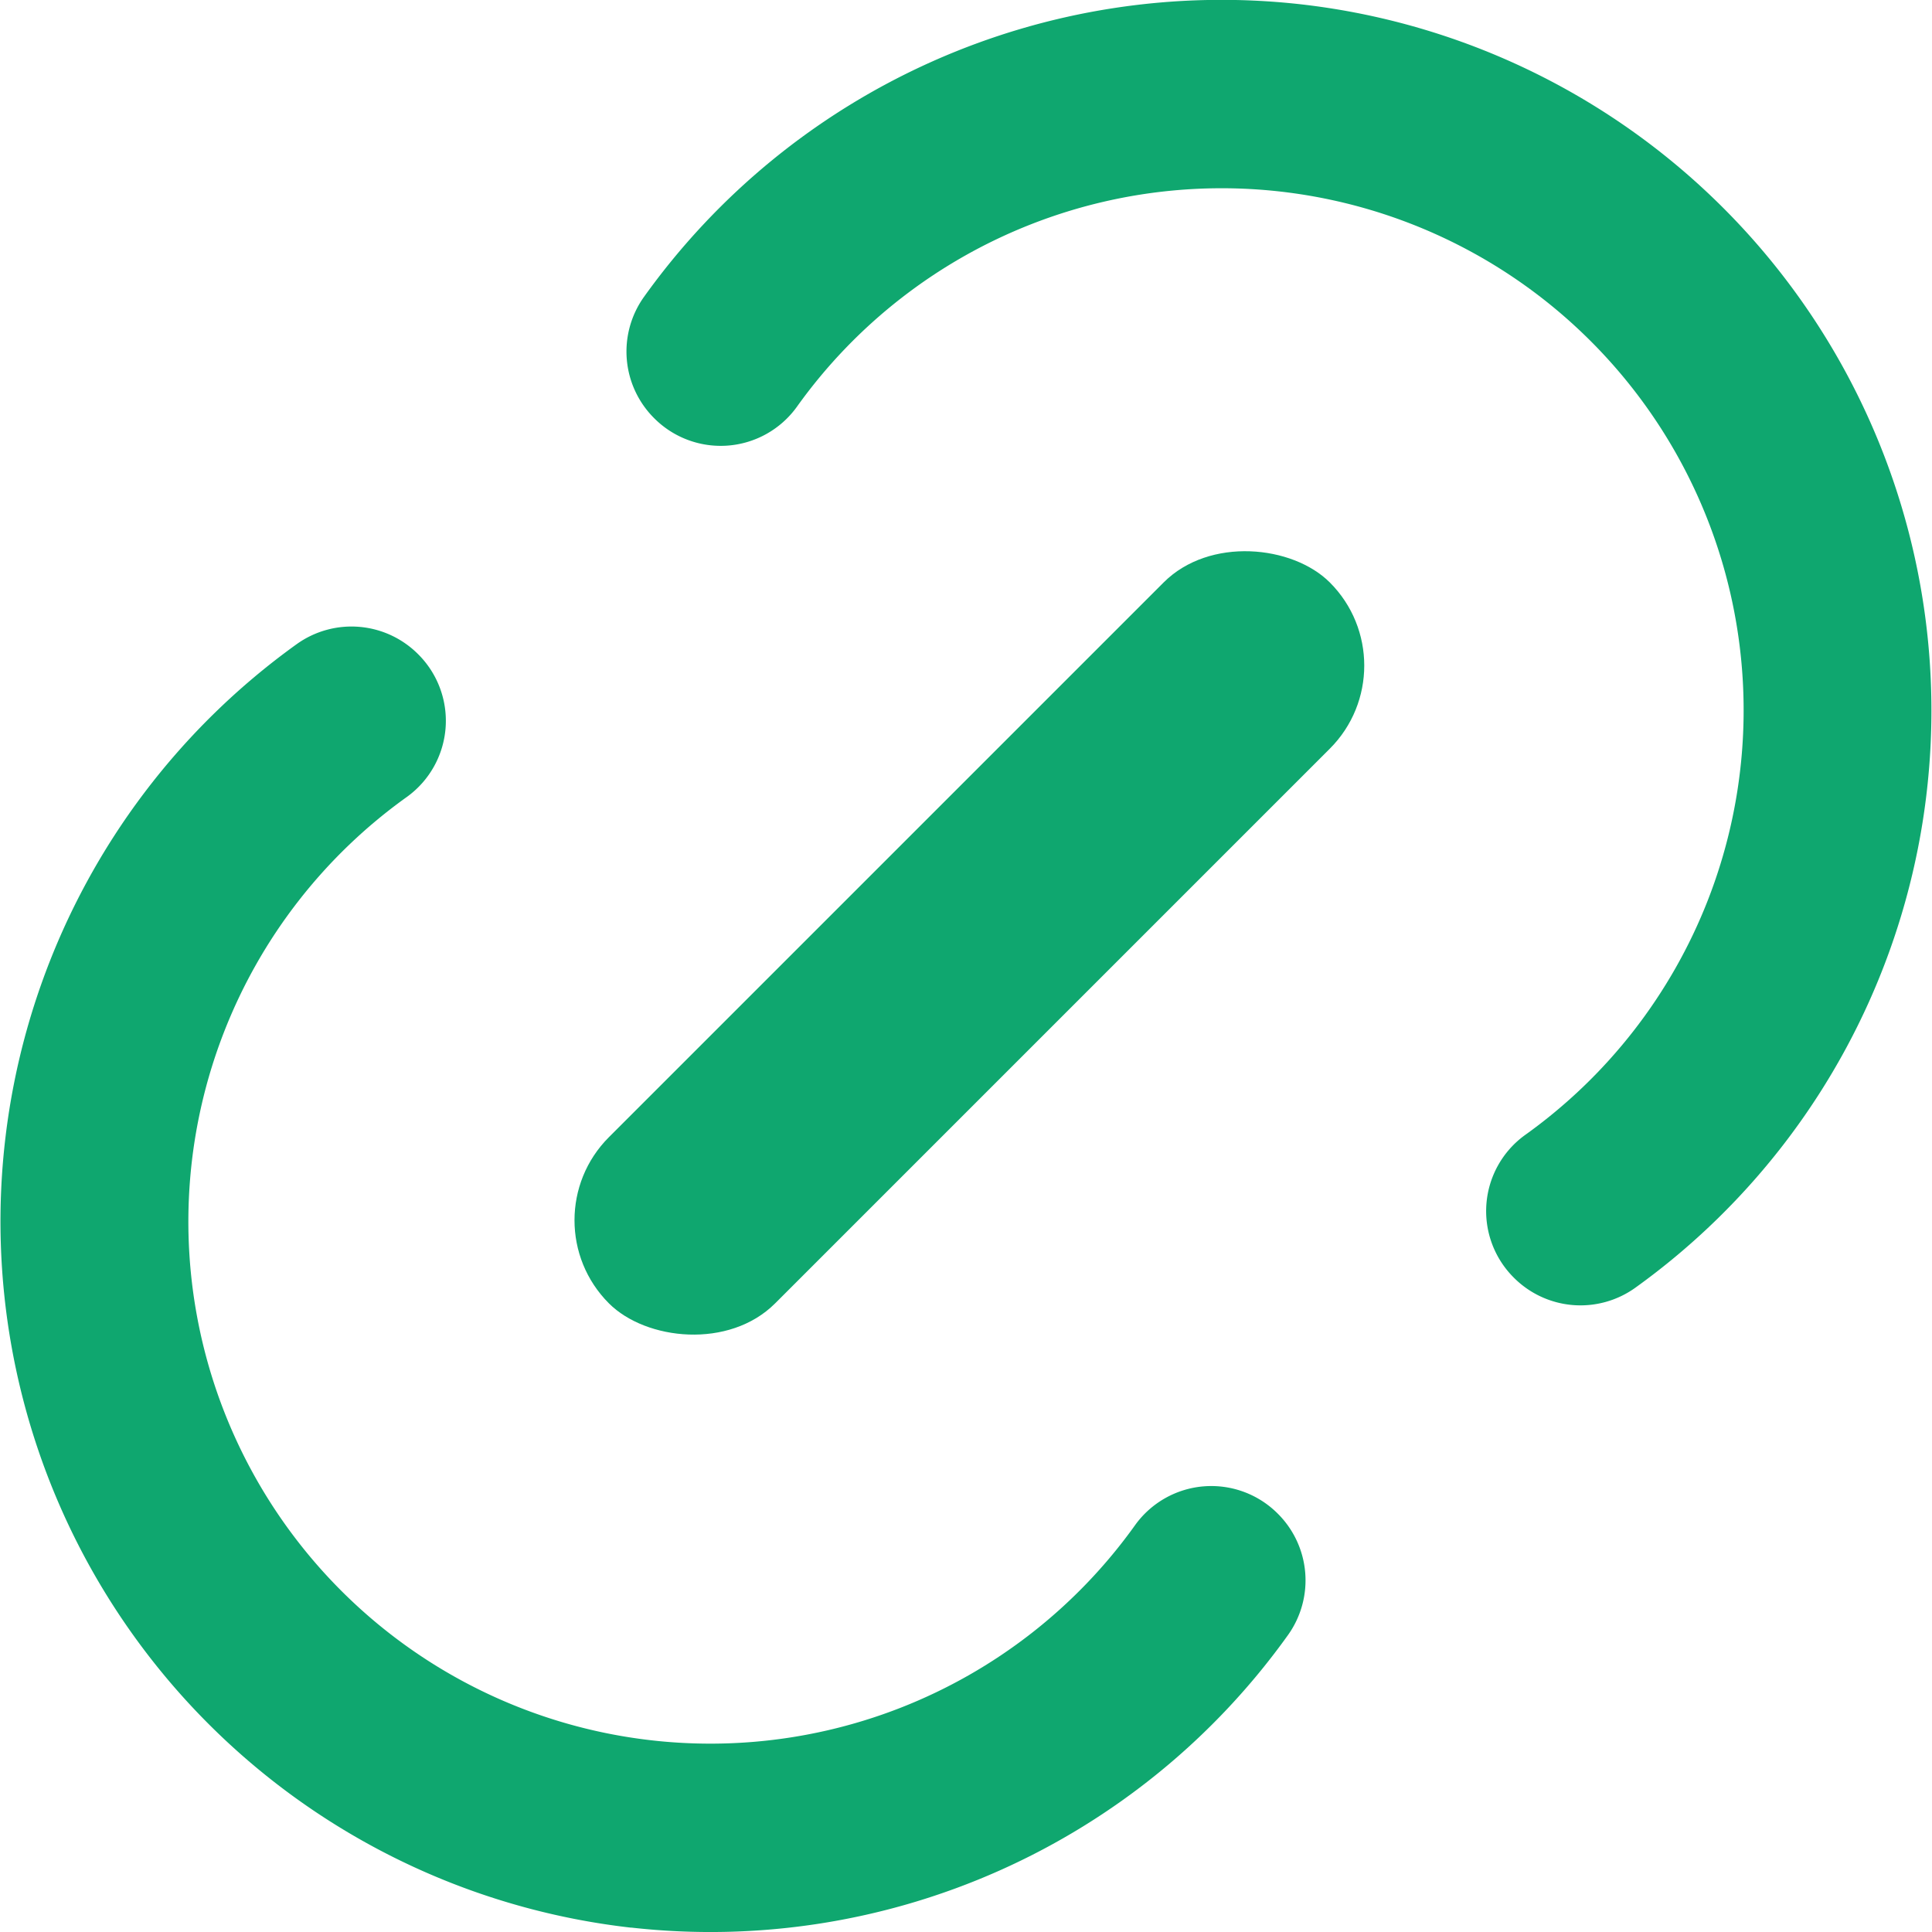 <svg xmlns="http://www.w3.org/2000/svg" width="18.757" height="18.757" viewBox="0 0 18.757 18.757"><defs><style>.a{fill:#0fa76f;}</style></defs><g transform="translate(0)"><g transform="translate(6.082 0)"><path class="a" d="M208,1012.477a6.894,6.894,0,0,0-6.38,2.842.913.913,0,0,0,.1,1.176h0a.911.911,0,0,0,1.383-.107,5.068,5.068,0,1,1,7.07,7.068.911.911,0,0,0-.107,1.383h0a.913.913,0,0,0,1.177.1A6.9,6.9,0,0,0,208,1012.477Z" transform="translate(-201.451 -1012.435)"/></g><g transform="translate(0 6.082)"><path class="a" d="M177.664,1054.981a6.893,6.893,0,0,0,6.379-2.842.913.913,0,0,0-.1-1.176h0a.911.911,0,0,0-1.383.107,5.068,5.068,0,1,1-7.07-7.068.911.911,0,0,0,.107-1.383h0a.913.913,0,0,0-1.177-.1,6.9,6.9,0,0,0,3.245,12.463Z" transform="translate(-171.537 -1042.349)"/></g><rect class="a" width="9.898" height="2.282" rx="1.141" transform="translate(5.105 11.847) rotate(-45)"/></g></svg>